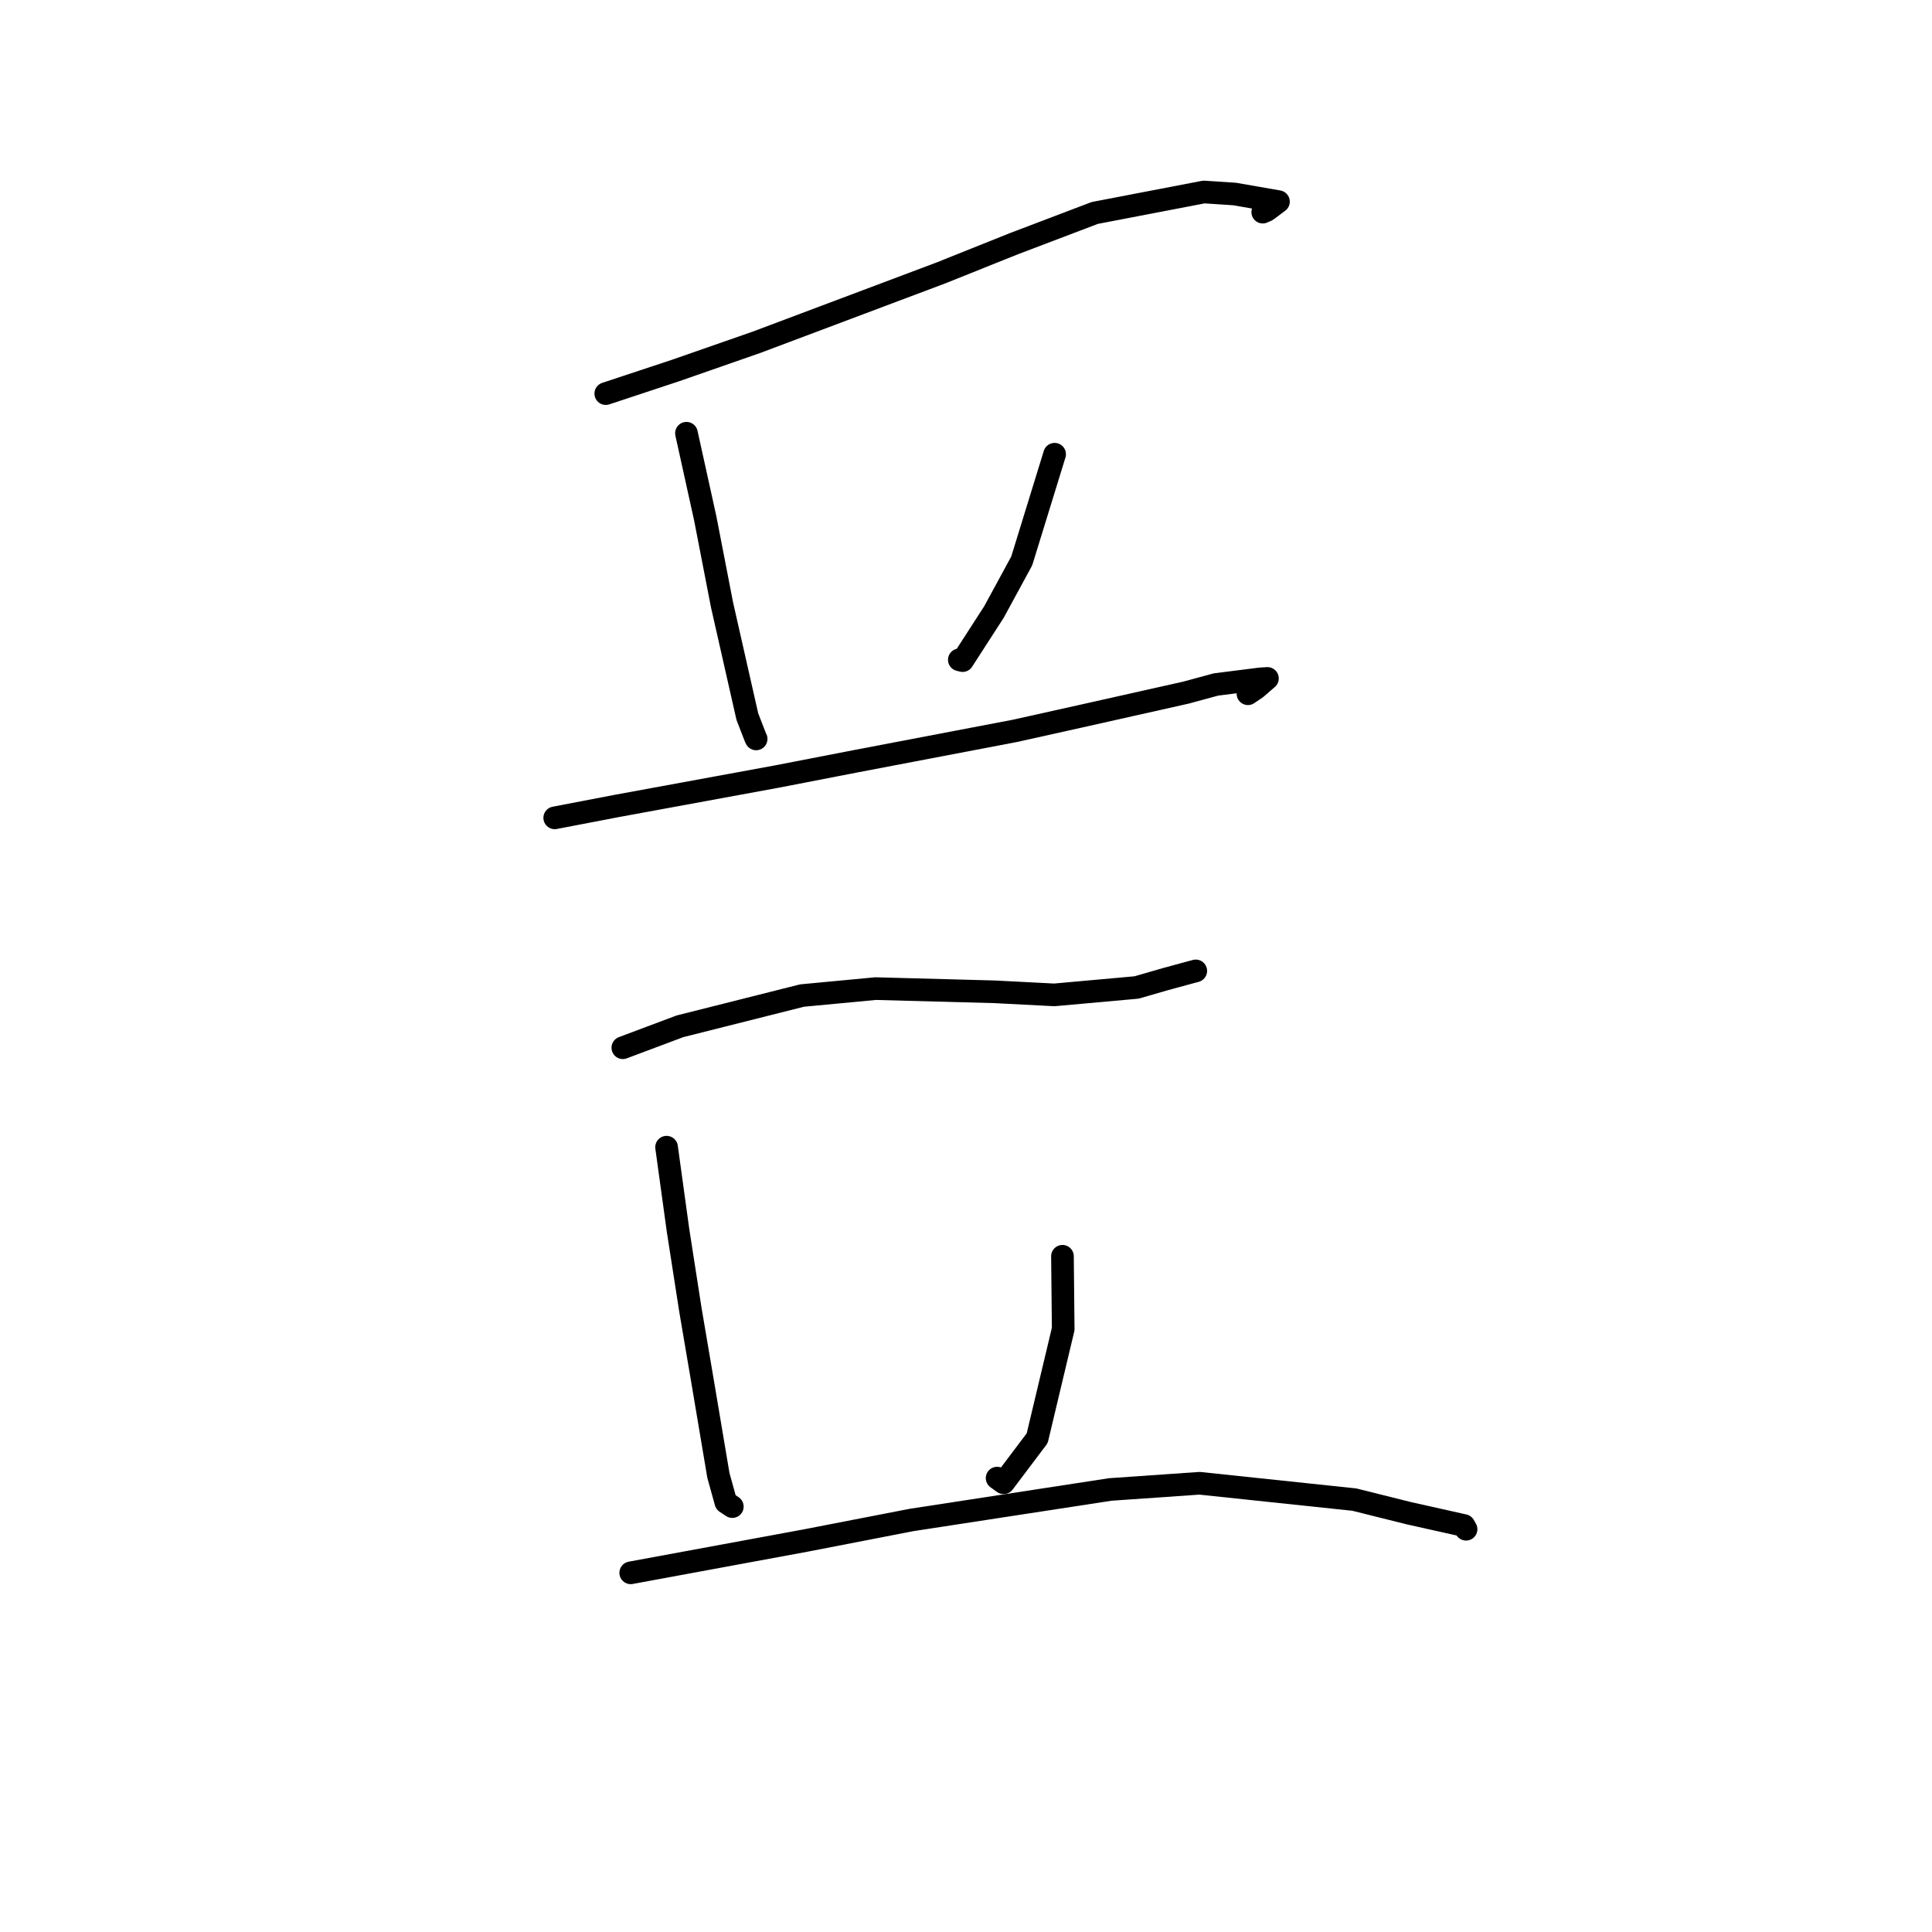<?xml version="1.0" standalone="no"?>
    <svg width="256" height="256" xmlns="http://www.w3.org/2000/svg" version="1.1">
    <polyline stroke="black" stroke-width="3" stroke-linecap="round" fill="transparent" stroke-linejoin="round" points="80.268 52.156 89.495 49.101 100.24 45.355 124.641 36.178 134.353 32.289 145.061 28.218 159.53 25.44 163.594 25.708 169.403 26.718 167.867 27.869 167.32 28.109 " />
        <polyline stroke="black" stroke-width="3" stroke-linecap="round" fill="transparent" stroke-linejoin="round" points="90.959 57.406 93.441 68.65 95.673 80.15 99.028 94.958 100.098 97.713 100.189 97.902 100.193 97.91 " />
        <polyline stroke="black" stroke-width="3" stroke-linecap="round" fill="transparent" stroke-linejoin="round" points="139.742 60.187 135.385 74.326 131.708 81.088 127.549 87.535 127.115 87.427 " />
        <polyline stroke="black" stroke-width="3" stroke-linecap="round" fill="transparent" stroke-linejoin="round" points="73.504 108.37 81.635 106.81 102.951 102.894 113.348 100.877 134.47 96.845 143.121 94.921 157.163 91.772 161.116 90.698 166.989 89.955 167.943 89.895 166.471 91.17 165.359 91.926 " />
        <polyline stroke="black" stroke-width="3" stroke-linecap="round" fill="transparent" stroke-linejoin="round" points="82.529 138.83 90.09 135.993 106.269 131.917 116.015 130.996 131.82 131.421 139.702 131.827 150.603 130.845 154.396 129.748 158.098 128.742 158.403 128.66 158.427 128.653 158.439 128.65 158.446 128.648 " />
        <polyline stroke="black" stroke-width="3" stroke-linecap="round" fill="transparent" stroke-linejoin="round" points="88.324 152.008 89.848 163.065 91.484 173.572 93.088 183.008 95.19 195.49 96.181 199.067 97.016 199.618 97.03 199.628 97.037 199.632 " />
        <polyline stroke="black" stroke-width="3" stroke-linecap="round" fill="transparent" stroke-linejoin="round" points="140.782 166.463 140.88 176.104 137.433 190.572 132.981 196.474 132.123 195.857 " />
        <polyline stroke="black" stroke-width="3" stroke-linecap="round" fill="transparent" stroke-linejoin="round" points="83.574 208.407 106.726 204.134 120.791 201.404 147.109 197.363 158.947 196.54 179.461 198.706 186.664 200.504 193.983 202.14 194.242 202.598 194.261 202.632 " />
        </svg>